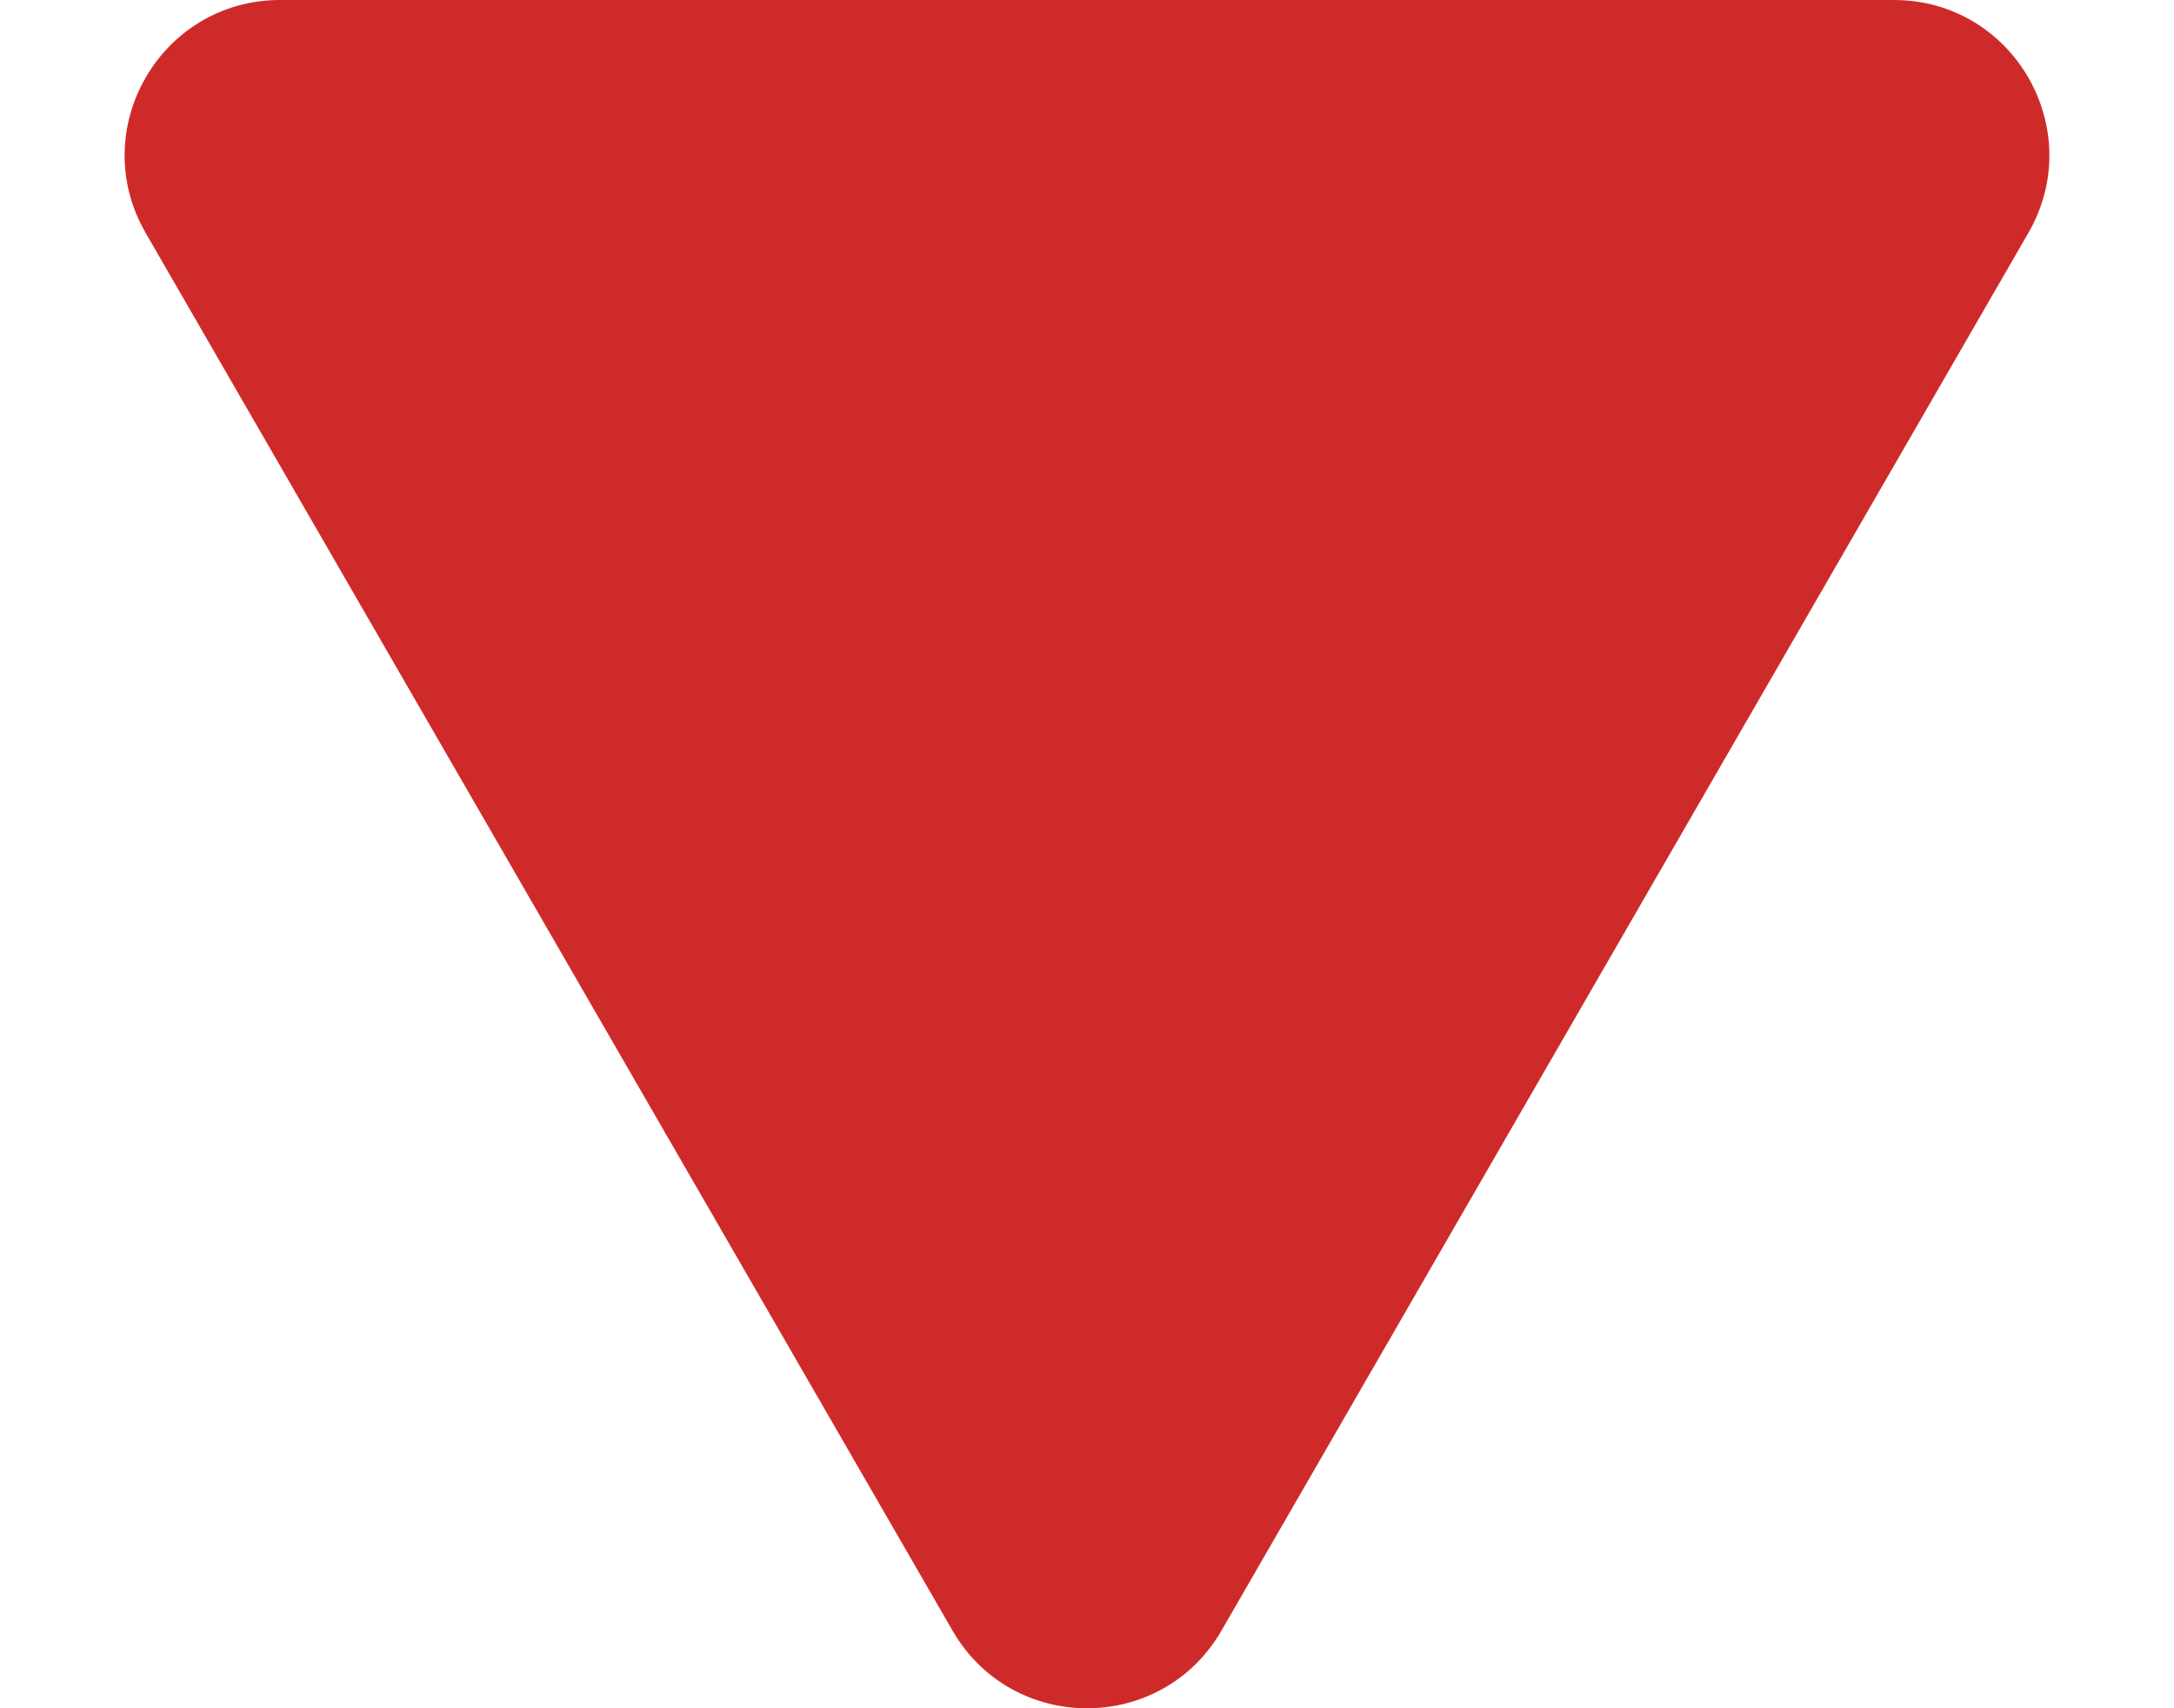 <svg width="14" height="11" viewBox="0 0 14 11" fill="none" xmlns="http://www.w3.org/2000/svg">
<path d="M7.866 10.5C7.481 11.167 6.519 11.167 6.134 10.5L0.938 1.5C0.553 0.833 1.034 0 1.804 0L12.196 0C12.966 0 13.447 0.833 13.062 1.5L7.866 10.5Z" fill="#CF2A2A"/>
</svg>
